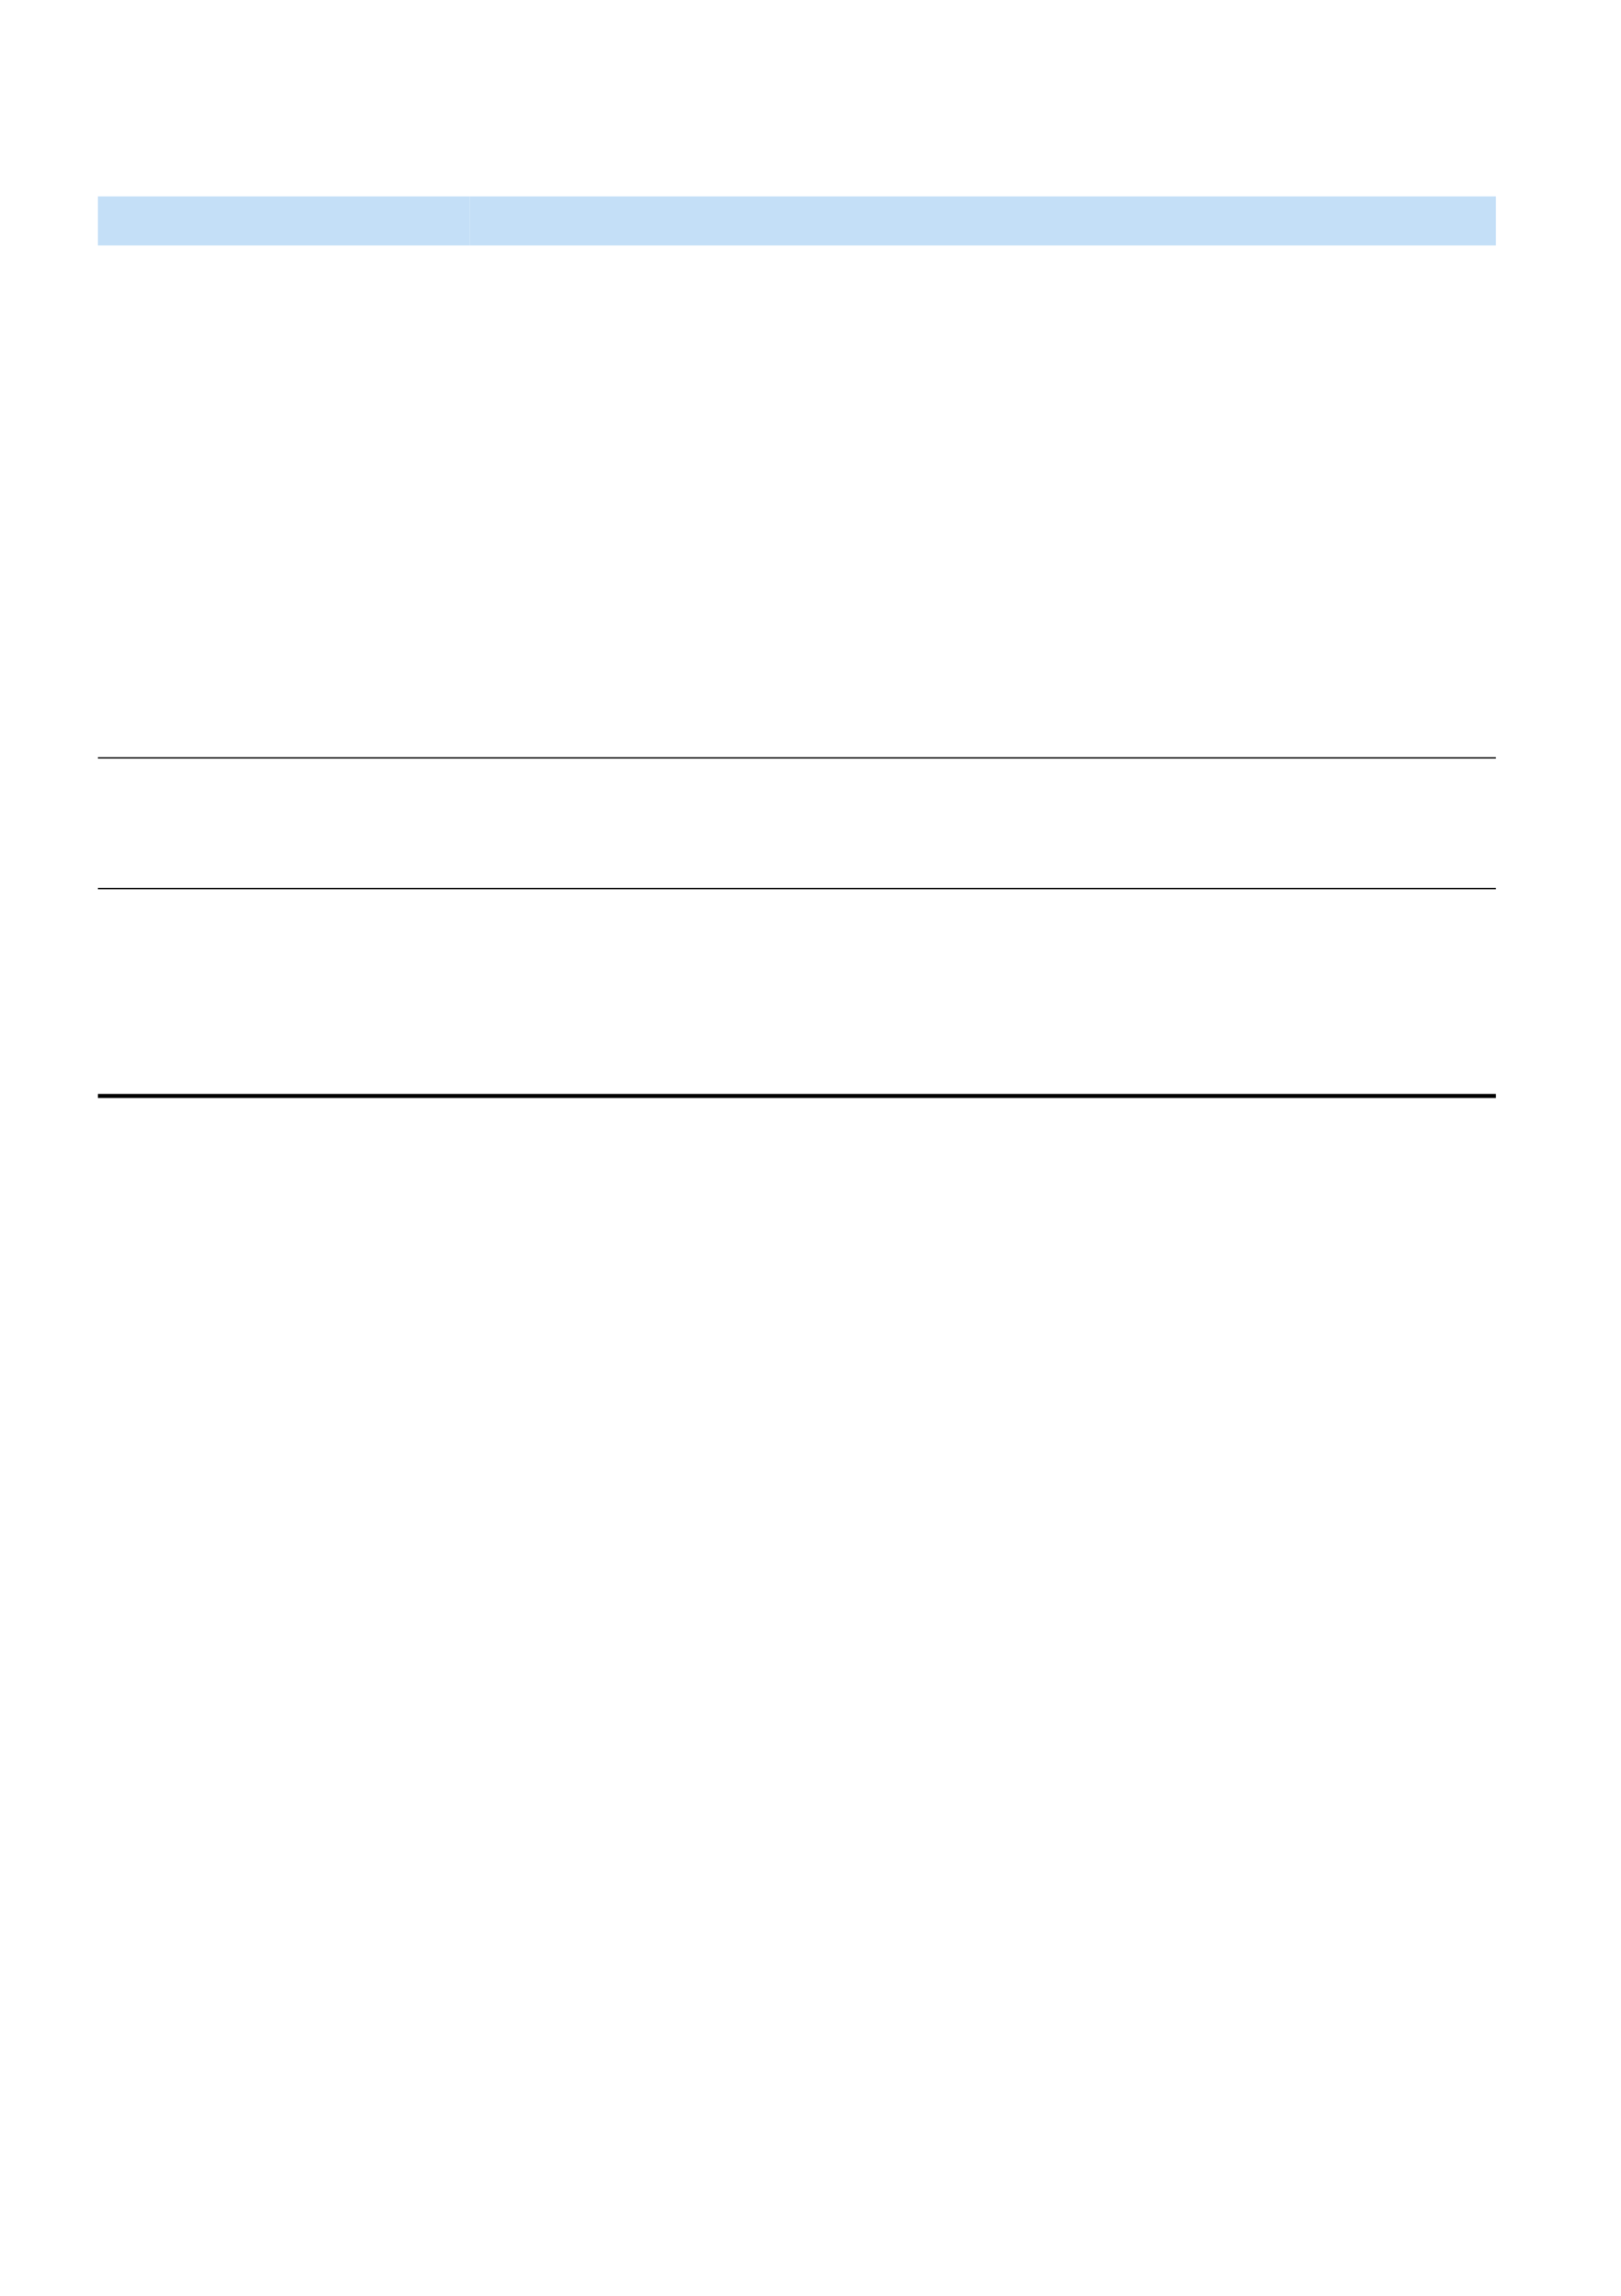 <svg xmlns="http://www.w3.org/2000/svg" xmlns:xlink="http://www.w3.org/1999/xlink" id="body_108" preserveAspectRatio="xMinYMin meet" viewBox="0 0 793 1123"><defs><clipPath id="1"><path id="" clip-rule="evenodd" transform="matrix(1 0 0 1 0 0)" d="M0 842L0 0L0 0L595 0L595 0L595 842L595 842L0 842z" /></clipPath></defs><g transform="matrix(1.333 0 0 1.333 0 0)"><g clip-path="url(#1)"><path id="1070" transform="matrix(1 0 0 -1 0 842)" d="M35.94 751.94L172.44 751.94L172.44 769.94L35.94 769.94z" stroke="none" fill="#C4DFF7" fill-rule="nonzero" /><path id="1080" transform="matrix(1 0 0 -1 0 842)" d="M172.44 769.94L549 769.94L549 751.94L172.44 751.94" stroke="none" fill="#C4DFF7" fill-rule="nonzero" /><path id="1092" transform="matrix(1 0 0 -1 0 842)" d="M35.94 563.72L549 563.72L549 564.2L35.94 564.2z" stroke="none" fill="#000000" fill-rule="nonzero" /><path id="1093" transform="matrix(1 0 0 -1 0 842)" d="M35.94 515.72L549 515.72L549 516.2L35.94 516.2z" stroke="none" fill="#000000" fill-rule="nonzero" /><path id="1094" transform="matrix(1 0 0 -1 0 842)" d="M35.94 439.16L549 439.16L549 440.66L35.94 440.66z" stroke="none" fill="#000000" fill-rule="nonzero" /></g></g></svg>